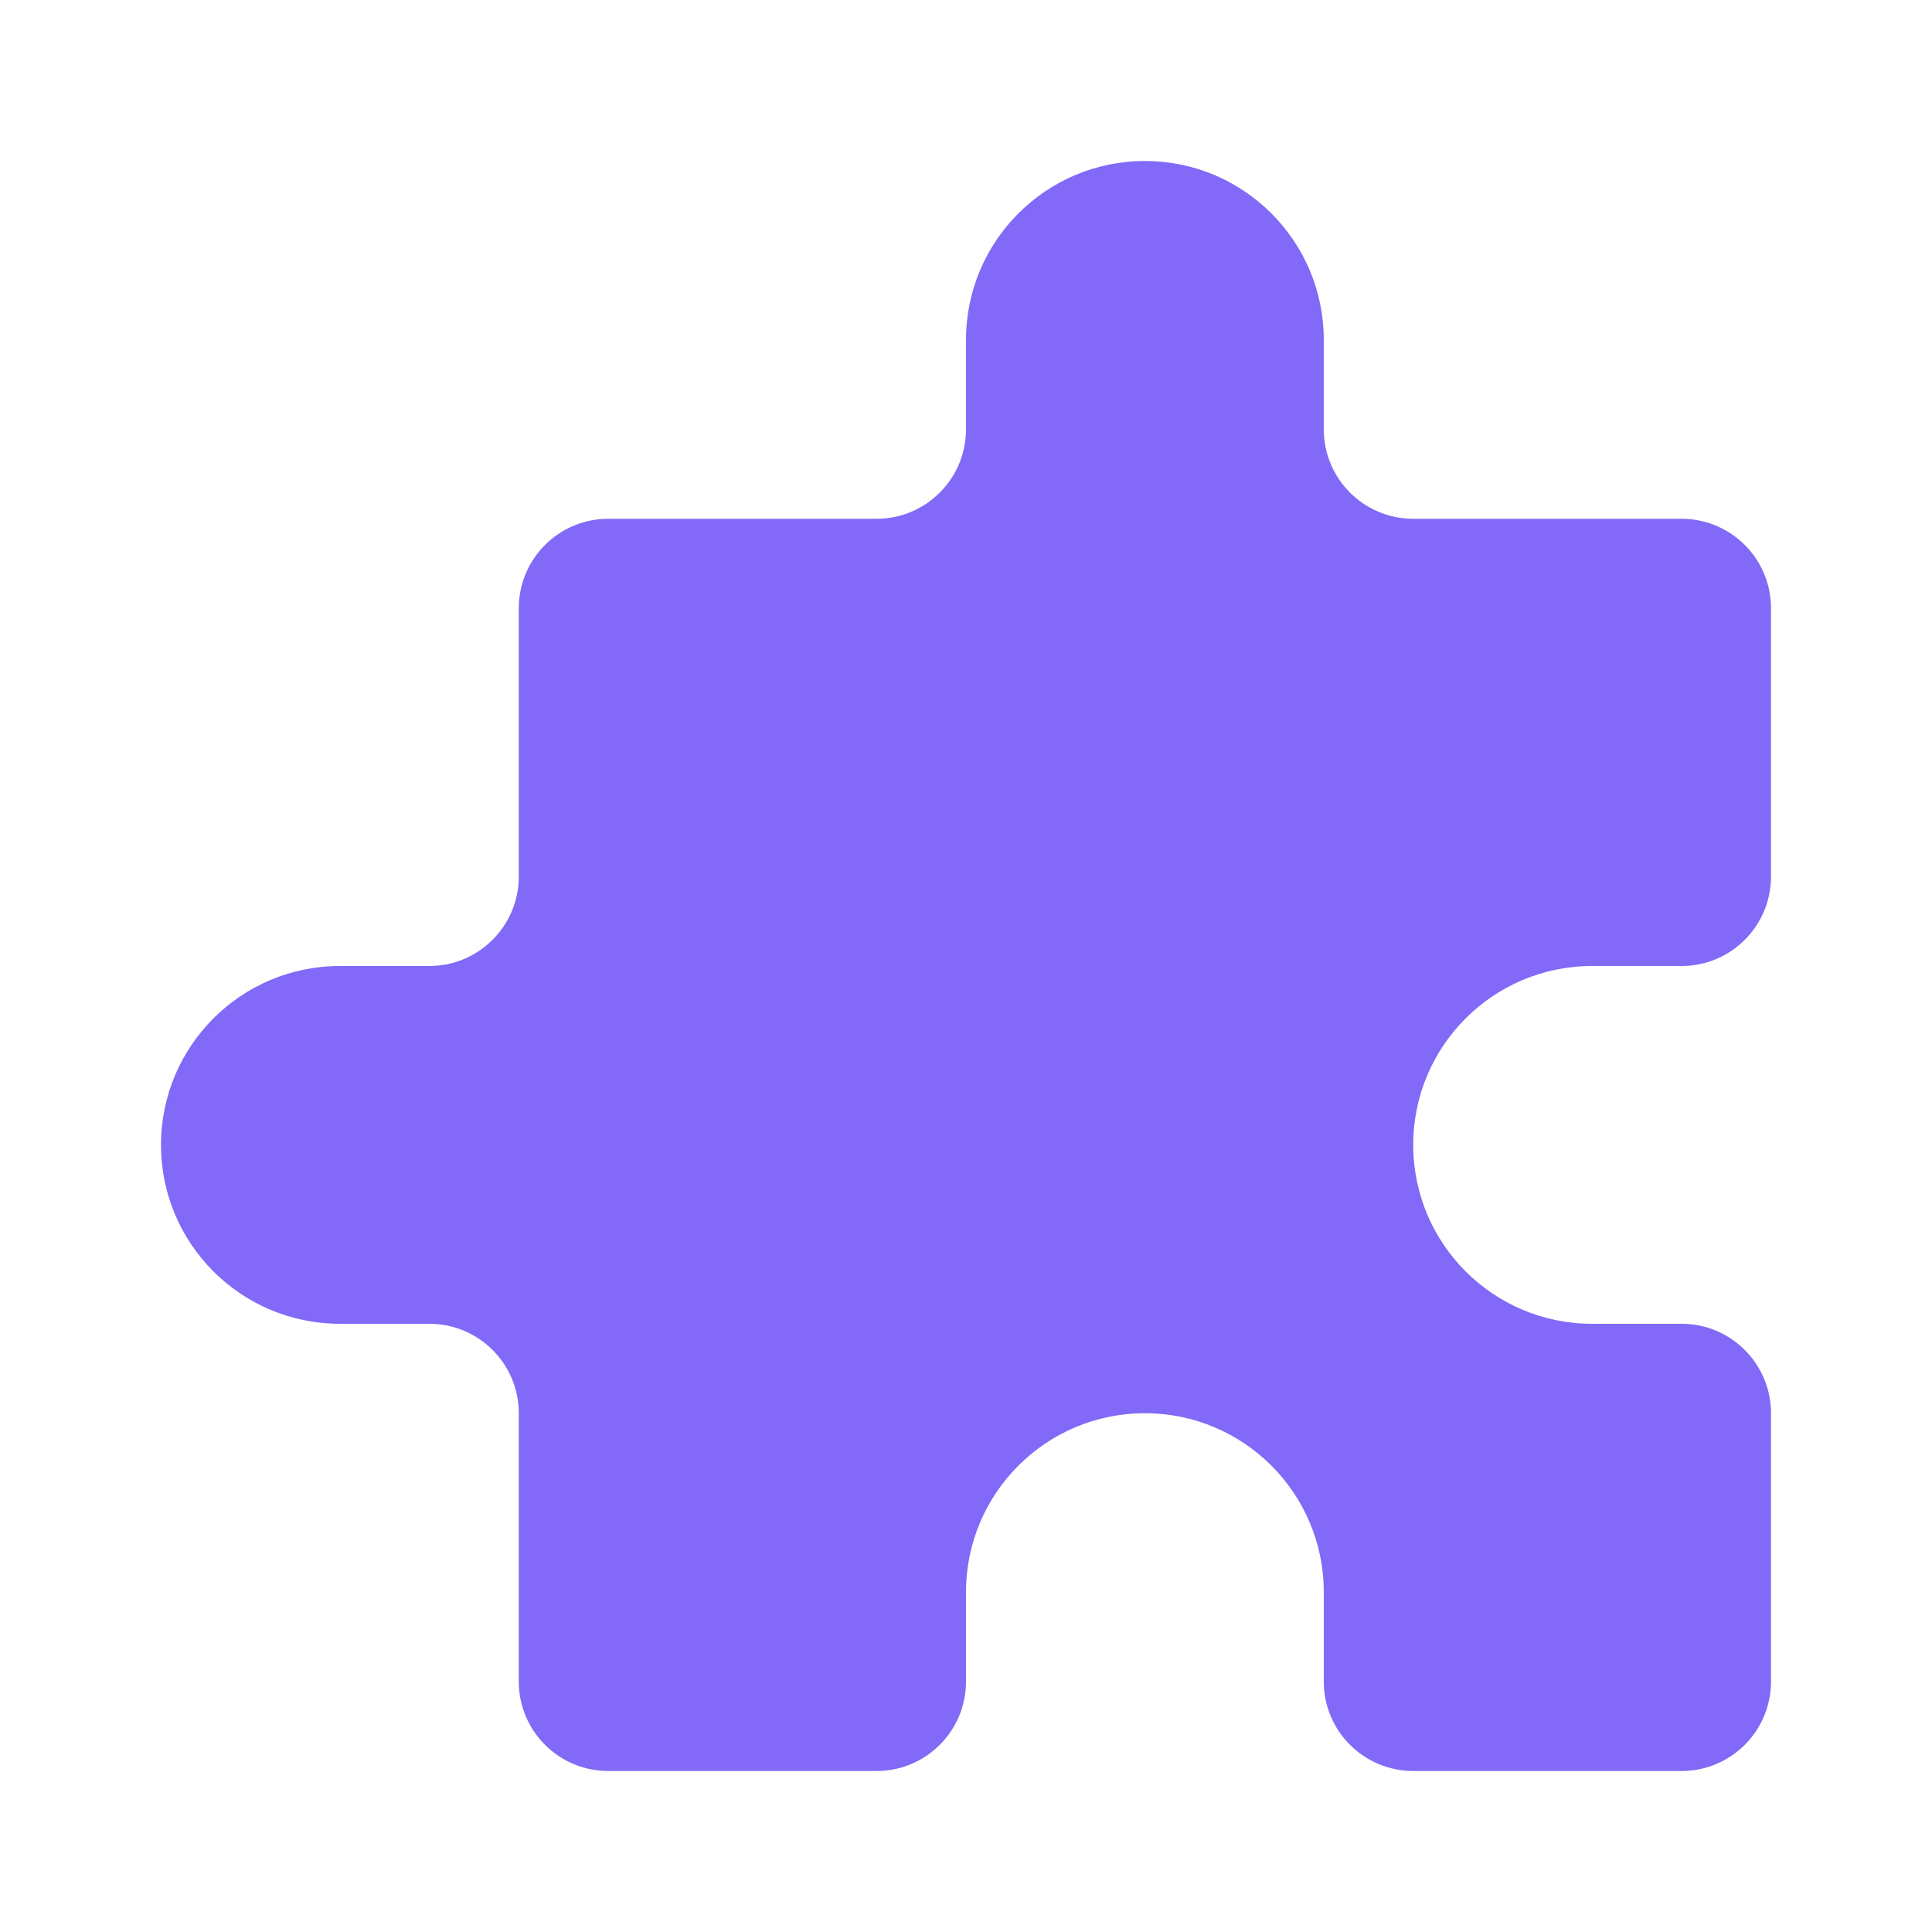 <svg
        xmlns="http://www.w3.org/2000/svg"
        width="96"
        height="96"
        viewBox="0 0 96 96"
        fill="none"
>
    <g style="mix-blend-mode:hard-light" opacity="0.7">
        <path
                d="M48 16.889C48 11.98 51.98 8 56.889 8C61.798 8 65.778 11.98 65.778 16.889V21.333C65.778 23.788 67.768 25.778 70.222 25.778H83.556C86.01 25.778 88 27.768 88 30.222V43.556C88 46.01 86.01 48 83.556 48H79.111C74.202 48 70.222 51.98 70.222 56.889C70.222 61.798 74.202 65.778 79.111 65.778H83.556C86.01 65.778 88 67.768 88 70.222V83.556C88 86.01 86.01 88 83.556 88H70.222C67.768 88 65.778 86.01 65.778 83.556V79.111C65.778 74.202 61.798 70.222 56.889 70.222C51.98 70.222 48 74.202 48 79.111V83.556C48 86.01 46.01 88 43.556 88H30.222C27.768 88 25.778 86.01 25.778 83.556V70.222C25.778 67.768 23.788 65.778 21.333 65.778H16.889C11.98 65.778 8 61.798 8 56.889C8 51.98 11.98 48 16.889 48H21.333C23.788 48 25.778 46.01 25.778 43.556V30.222C25.778 27.768 27.768 25.778 30.222 25.778H43.556C46.01 25.778 48 23.788 48 21.333V16.889Z"
                fill="#4F29F3"
        />
    </g>
</svg>